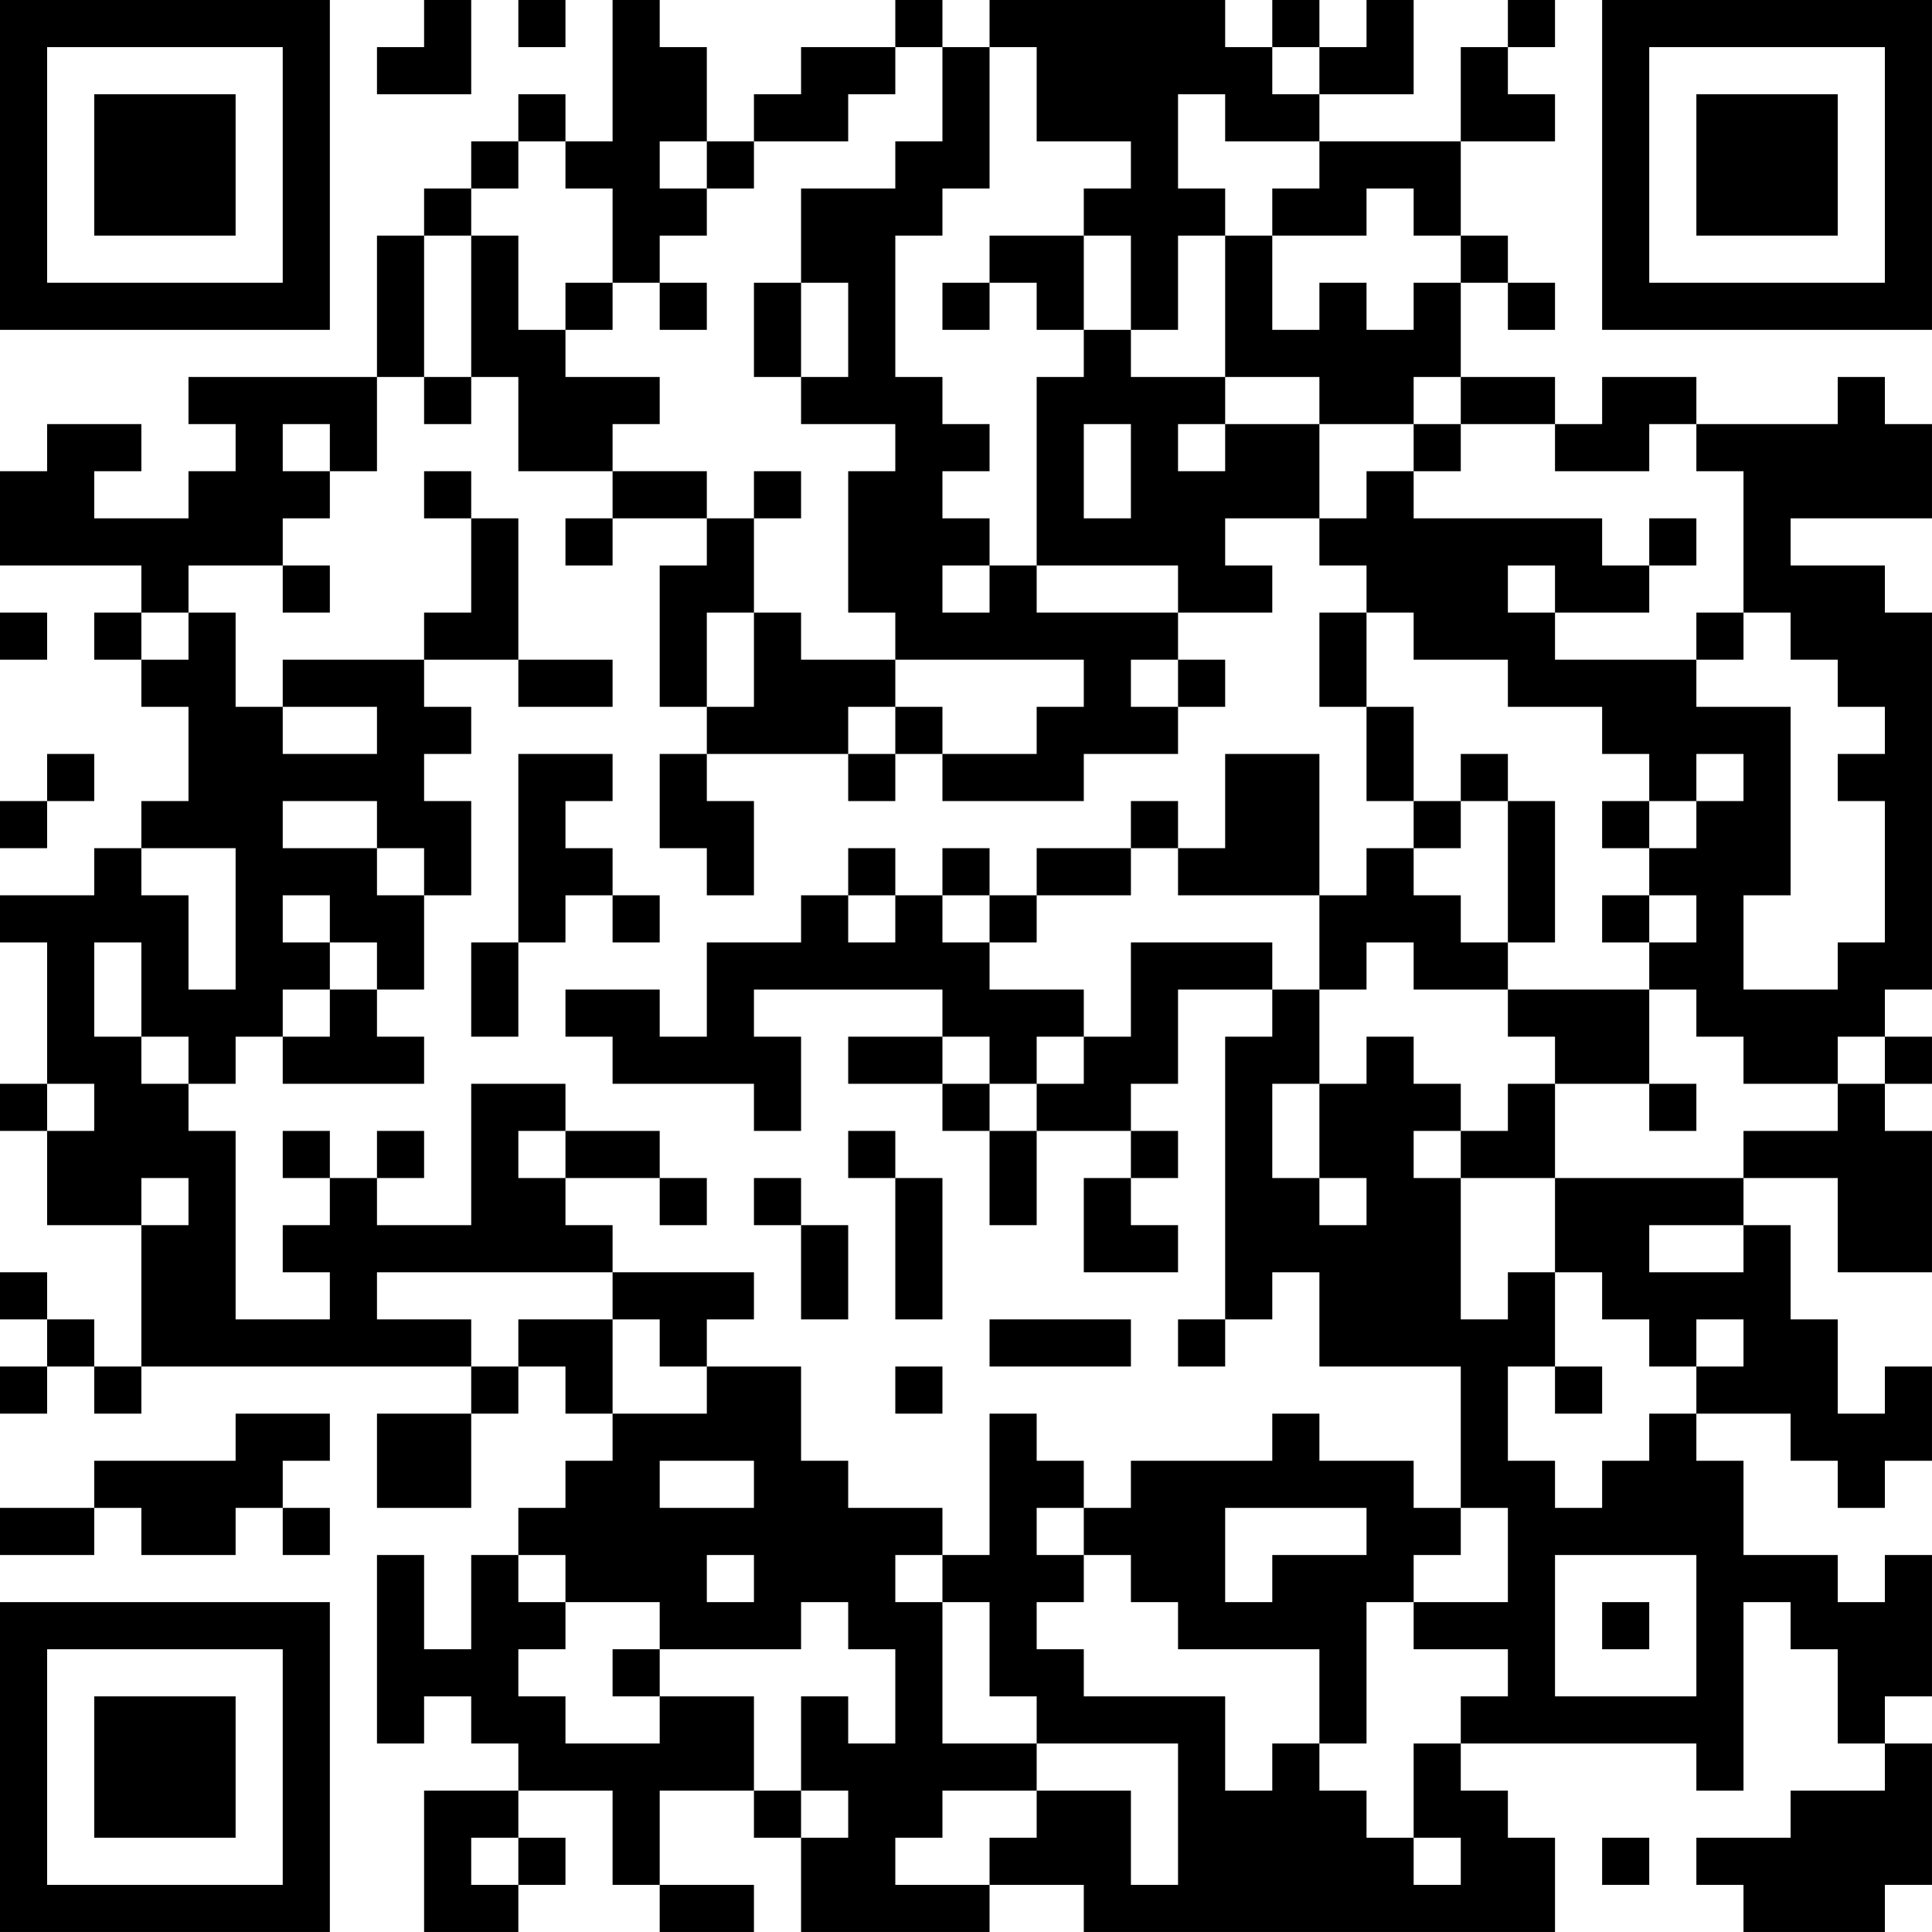 <?xml version="1.0" encoding="UTF-8"?>
<svg xmlns="http://www.w3.org/2000/svg" version="1.1" width="200" height="200" viewBox="0 0 200 200"><rect x="0" y="0" width="200" height="200" fill="#ffffff"/><g transform="scale(4.878)"><g transform="translate(0,0)"><path fill-rule="evenodd" d="M9 0L9 1L8 1L8 2L10 2L10 0ZM11 0L11 1L12 1L12 0ZM13 0L13 3L12 3L12 2L11 2L11 3L10 3L10 4L9 4L9 5L8 5L8 8L4 8L4 9L5 9L5 10L4 10L4 11L2 11L2 10L3 10L3 9L1 9L1 10L0 10L0 12L3 12L3 13L2 13L2 14L3 14L3 15L4 15L4 17L3 17L3 18L2 18L2 19L0 19L0 20L1 20L1 23L0 23L0 24L1 24L1 26L3 26L3 29L2 29L2 28L1 28L1 27L0 27L0 28L1 28L1 29L0 29L0 30L1 30L1 29L2 29L2 30L3 30L3 29L10 29L10 30L8 30L8 32L10 32L10 30L11 30L11 29L12 29L12 30L13 30L13 31L12 31L12 32L11 32L11 33L10 33L10 35L9 35L9 33L8 33L8 37L9 37L9 36L10 36L10 37L11 37L11 38L9 38L9 41L11 41L11 40L12 40L12 39L11 39L11 38L13 38L13 40L14 40L14 41L16 41L16 40L14 40L14 38L16 38L16 39L17 39L17 41L21 41L21 40L23 40L23 41L33 41L33 39L32 39L32 38L31 38L31 37L36 37L36 38L37 38L37 34L38 34L38 35L39 35L39 37L40 37L40 38L38 38L38 39L36 39L36 40L37 40L37 41L40 41L40 40L41 40L41 37L40 37L40 36L41 36L41 33L40 33L40 34L39 34L39 33L37 33L37 31L36 31L36 30L38 30L38 31L39 31L39 32L40 32L40 31L41 31L41 29L40 29L40 30L39 30L39 28L38 28L38 26L37 26L37 25L39 25L39 27L41 27L41 24L40 24L40 23L41 23L41 22L40 22L40 21L41 21L41 13L40 13L40 12L38 12L38 11L41 11L41 9L40 9L40 8L39 8L39 9L36 9L36 8L34 8L34 9L33 9L33 8L31 8L31 6L32 6L32 7L33 7L33 6L32 6L32 5L31 5L31 3L33 3L33 2L32 2L32 1L33 1L33 0L32 0L32 1L31 1L31 3L28 3L28 2L30 2L30 0L29 0L29 1L28 1L28 0L27 0L27 1L26 1L26 0L21 0L21 1L20 1L20 0L19 0L19 1L17 1L17 2L16 2L16 3L15 3L15 1L14 1L14 0ZM19 1L19 2L18 2L18 3L16 3L16 4L15 4L15 3L14 3L14 4L15 4L15 5L14 5L14 6L13 6L13 4L12 4L12 3L11 3L11 4L10 4L10 5L9 5L9 8L8 8L8 10L7 10L7 9L6 9L6 10L7 10L7 11L6 11L6 12L4 12L4 13L3 13L3 14L4 14L4 13L5 13L5 15L6 15L6 16L8 16L8 15L6 15L6 14L9 14L9 15L10 15L10 16L9 16L9 17L10 17L10 19L9 19L9 18L8 18L8 17L6 17L6 18L8 18L8 19L9 19L9 21L8 21L8 20L7 20L7 19L6 19L6 20L7 20L7 21L6 21L6 22L5 22L5 23L4 23L4 22L3 22L3 20L2 20L2 22L3 22L3 23L4 23L4 24L5 24L5 28L7 28L7 27L6 27L6 26L7 26L7 25L8 25L8 26L10 26L10 23L12 23L12 24L11 24L11 25L12 25L12 26L13 26L13 27L8 27L8 28L10 28L10 29L11 29L11 28L13 28L13 30L15 30L15 29L17 29L17 31L18 31L18 32L20 32L20 33L19 33L19 34L20 34L20 37L22 37L22 38L20 38L20 39L19 39L19 40L21 40L21 39L22 39L22 38L24 38L24 40L25 40L25 37L22 37L22 36L21 36L21 34L20 34L20 33L21 33L21 30L22 30L22 31L23 31L23 32L22 32L22 33L23 33L23 34L22 34L22 35L23 35L23 36L26 36L26 38L27 38L27 37L28 37L28 38L29 38L29 39L30 39L30 40L31 40L31 39L30 39L30 37L31 37L31 36L32 36L32 35L30 35L30 34L32 34L32 32L31 32L31 29L28 29L28 27L27 27L27 28L26 28L26 22L27 22L27 21L28 21L28 23L27 23L27 25L28 25L28 26L29 26L29 25L28 25L28 23L29 23L29 22L30 22L30 23L31 23L31 24L30 24L30 25L31 25L31 28L32 28L32 27L33 27L33 29L32 29L32 31L33 31L33 32L34 32L34 31L35 31L35 30L36 30L36 29L37 29L37 28L36 28L36 29L35 29L35 28L34 28L34 27L33 27L33 25L37 25L37 24L39 24L39 23L40 23L40 22L39 22L39 23L37 23L37 22L36 22L36 21L35 21L35 20L36 20L36 19L35 19L35 18L36 18L36 17L37 17L37 16L36 16L36 17L35 17L35 16L34 16L34 15L32 15L32 14L30 14L30 13L29 13L29 12L28 12L28 11L29 11L29 10L30 10L30 11L34 11L34 12L35 12L35 13L33 13L33 12L32 12L32 13L33 13L33 14L36 14L36 15L38 15L38 19L37 19L37 21L39 21L39 20L40 20L40 17L39 17L39 16L40 16L40 15L39 15L39 14L38 14L38 13L37 13L37 10L36 10L36 9L35 9L35 10L33 10L33 9L31 9L31 8L30 8L30 9L28 9L28 8L26 8L26 5L27 5L27 7L28 7L28 6L29 6L29 7L30 7L30 6L31 6L31 5L30 5L30 4L29 4L29 5L27 5L27 4L28 4L28 3L26 3L26 2L25 2L25 4L26 4L26 5L25 5L25 7L24 7L24 5L23 5L23 4L24 4L24 3L22 3L22 1L21 1L21 4L20 4L20 5L19 5L19 8L20 8L20 9L21 9L21 10L20 10L20 11L21 11L21 12L20 12L20 13L21 13L21 12L22 12L22 13L25 13L25 14L24 14L24 15L25 15L25 16L23 16L23 17L20 17L20 16L22 16L22 15L23 15L23 14L19 14L19 13L18 13L18 10L19 10L19 9L17 9L17 8L18 8L18 6L17 6L17 4L19 4L19 3L20 3L20 1ZM27 1L27 2L28 2L28 1ZM10 5L10 8L9 8L9 9L10 9L10 8L11 8L11 10L13 10L13 11L12 11L12 12L13 12L13 11L15 11L15 12L14 12L14 15L15 15L15 16L14 16L14 18L15 18L15 19L16 19L16 17L15 17L15 16L18 16L18 17L19 17L19 16L20 16L20 15L19 15L19 14L17 14L17 13L16 13L16 11L17 11L17 10L16 10L16 11L15 11L15 10L13 10L13 9L14 9L14 8L12 8L12 7L13 7L13 6L12 6L12 7L11 7L11 5ZM21 5L21 6L20 6L20 7L21 7L21 6L22 6L22 7L23 7L23 8L22 8L22 12L25 12L25 13L27 13L27 12L26 12L26 11L28 11L28 9L26 9L26 8L24 8L24 7L23 7L23 5ZM14 6L14 7L15 7L15 6ZM16 6L16 8L17 8L17 6ZM23 9L23 11L24 11L24 9ZM25 9L25 10L26 10L26 9ZM30 9L30 10L31 10L31 9ZM9 10L9 11L10 11L10 13L9 13L9 14L11 14L11 15L13 15L13 14L11 14L11 11L10 11L10 10ZM35 11L35 12L36 12L36 11ZM6 12L6 13L7 13L7 12ZM0 13L0 14L1 14L1 13ZM15 13L15 15L16 15L16 13ZM28 13L28 15L29 15L29 17L30 17L30 18L29 18L29 19L28 19L28 16L26 16L26 18L25 18L25 17L24 17L24 18L22 18L22 19L21 19L21 18L20 18L20 19L19 19L19 18L18 18L18 19L17 19L17 20L15 20L15 22L14 22L14 21L12 21L12 22L13 22L13 23L16 23L16 24L17 24L17 22L16 22L16 21L20 21L20 22L18 22L18 23L20 23L20 24L21 24L21 26L22 26L22 24L24 24L24 25L23 25L23 27L25 27L25 26L24 26L24 25L25 25L25 24L24 24L24 23L25 23L25 21L27 21L27 20L24 20L24 22L23 22L23 21L21 21L21 20L22 20L22 19L24 19L24 18L25 18L25 19L28 19L28 21L29 21L29 20L30 20L30 21L32 21L32 22L33 22L33 23L32 23L32 24L31 24L31 25L33 25L33 23L35 23L35 24L36 24L36 23L35 23L35 21L32 21L32 20L33 20L33 17L32 17L32 16L31 16L31 17L30 17L30 15L29 15L29 13ZM36 13L36 14L37 14L37 13ZM25 14L25 15L26 15L26 14ZM18 15L18 16L19 16L19 15ZM1 16L1 17L0 17L0 18L1 18L1 17L2 17L2 16ZM11 16L11 20L10 20L10 22L11 22L11 20L12 20L12 19L13 19L13 20L14 20L14 19L13 19L13 18L12 18L12 17L13 17L13 16ZM31 17L31 18L30 18L30 19L31 19L31 20L32 20L32 17ZM34 17L34 18L35 18L35 17ZM3 18L3 19L4 19L4 21L5 21L5 18ZM18 19L18 20L19 20L19 19ZM20 19L20 20L21 20L21 19ZM34 19L34 20L35 20L35 19ZM7 21L7 22L6 22L6 23L9 23L9 22L8 22L8 21ZM20 22L20 23L21 23L21 24L22 24L22 23L23 23L23 22L22 22L22 23L21 23L21 22ZM1 23L1 24L2 24L2 23ZM6 24L6 25L7 25L7 24ZM8 24L8 25L9 25L9 24ZM12 24L12 25L14 25L14 26L15 26L15 25L14 25L14 24ZM18 24L18 25L19 25L19 28L20 28L20 25L19 25L19 24ZM3 25L3 26L4 26L4 25ZM16 25L16 26L17 26L17 28L18 28L18 26L17 26L17 25ZM35 26L35 27L37 27L37 26ZM13 27L13 28L14 28L14 29L15 29L15 28L16 28L16 27ZM21 28L21 29L24 29L24 28ZM25 28L25 29L26 29L26 28ZM19 29L19 30L20 30L20 29ZM33 29L33 30L34 30L34 29ZM5 30L5 31L2 31L2 32L0 32L0 33L2 33L2 32L3 32L3 33L5 33L5 32L6 32L6 33L7 33L7 32L6 32L6 31L7 31L7 30ZM27 30L27 31L24 31L24 32L23 32L23 33L24 33L24 34L25 34L25 35L28 35L28 37L29 37L29 34L30 34L30 33L31 33L31 32L30 32L30 31L28 31L28 30ZM14 31L14 32L16 32L16 31ZM26 32L26 34L27 34L27 33L29 33L29 32ZM11 33L11 34L12 34L12 35L11 35L11 36L12 36L12 37L14 37L14 36L16 36L16 38L17 38L17 39L18 39L18 38L17 38L17 36L18 36L18 37L19 37L19 35L18 35L18 34L17 34L17 35L14 35L14 34L12 34L12 33ZM15 33L15 34L16 34L16 33ZM33 33L33 36L36 36L36 33ZM34 34L34 35L35 35L35 34ZM13 35L13 36L14 36L14 35ZM10 39L10 40L11 40L11 39ZM34 39L34 40L35 40L35 39ZM0 0L0 7L7 7L7 0ZM1 1L1 6L6 6L6 1ZM2 2L2 5L5 5L5 2ZM34 0L34 7L41 7L41 0ZM35 1L35 6L40 6L40 1ZM36 2L36 5L39 5L39 2ZM0 34L0 41L7 41L7 34ZM1 35L1 40L6 40L6 35ZM2 36L2 39L5 39L5 36Z" fill="#000000"/></g></g></svg>
